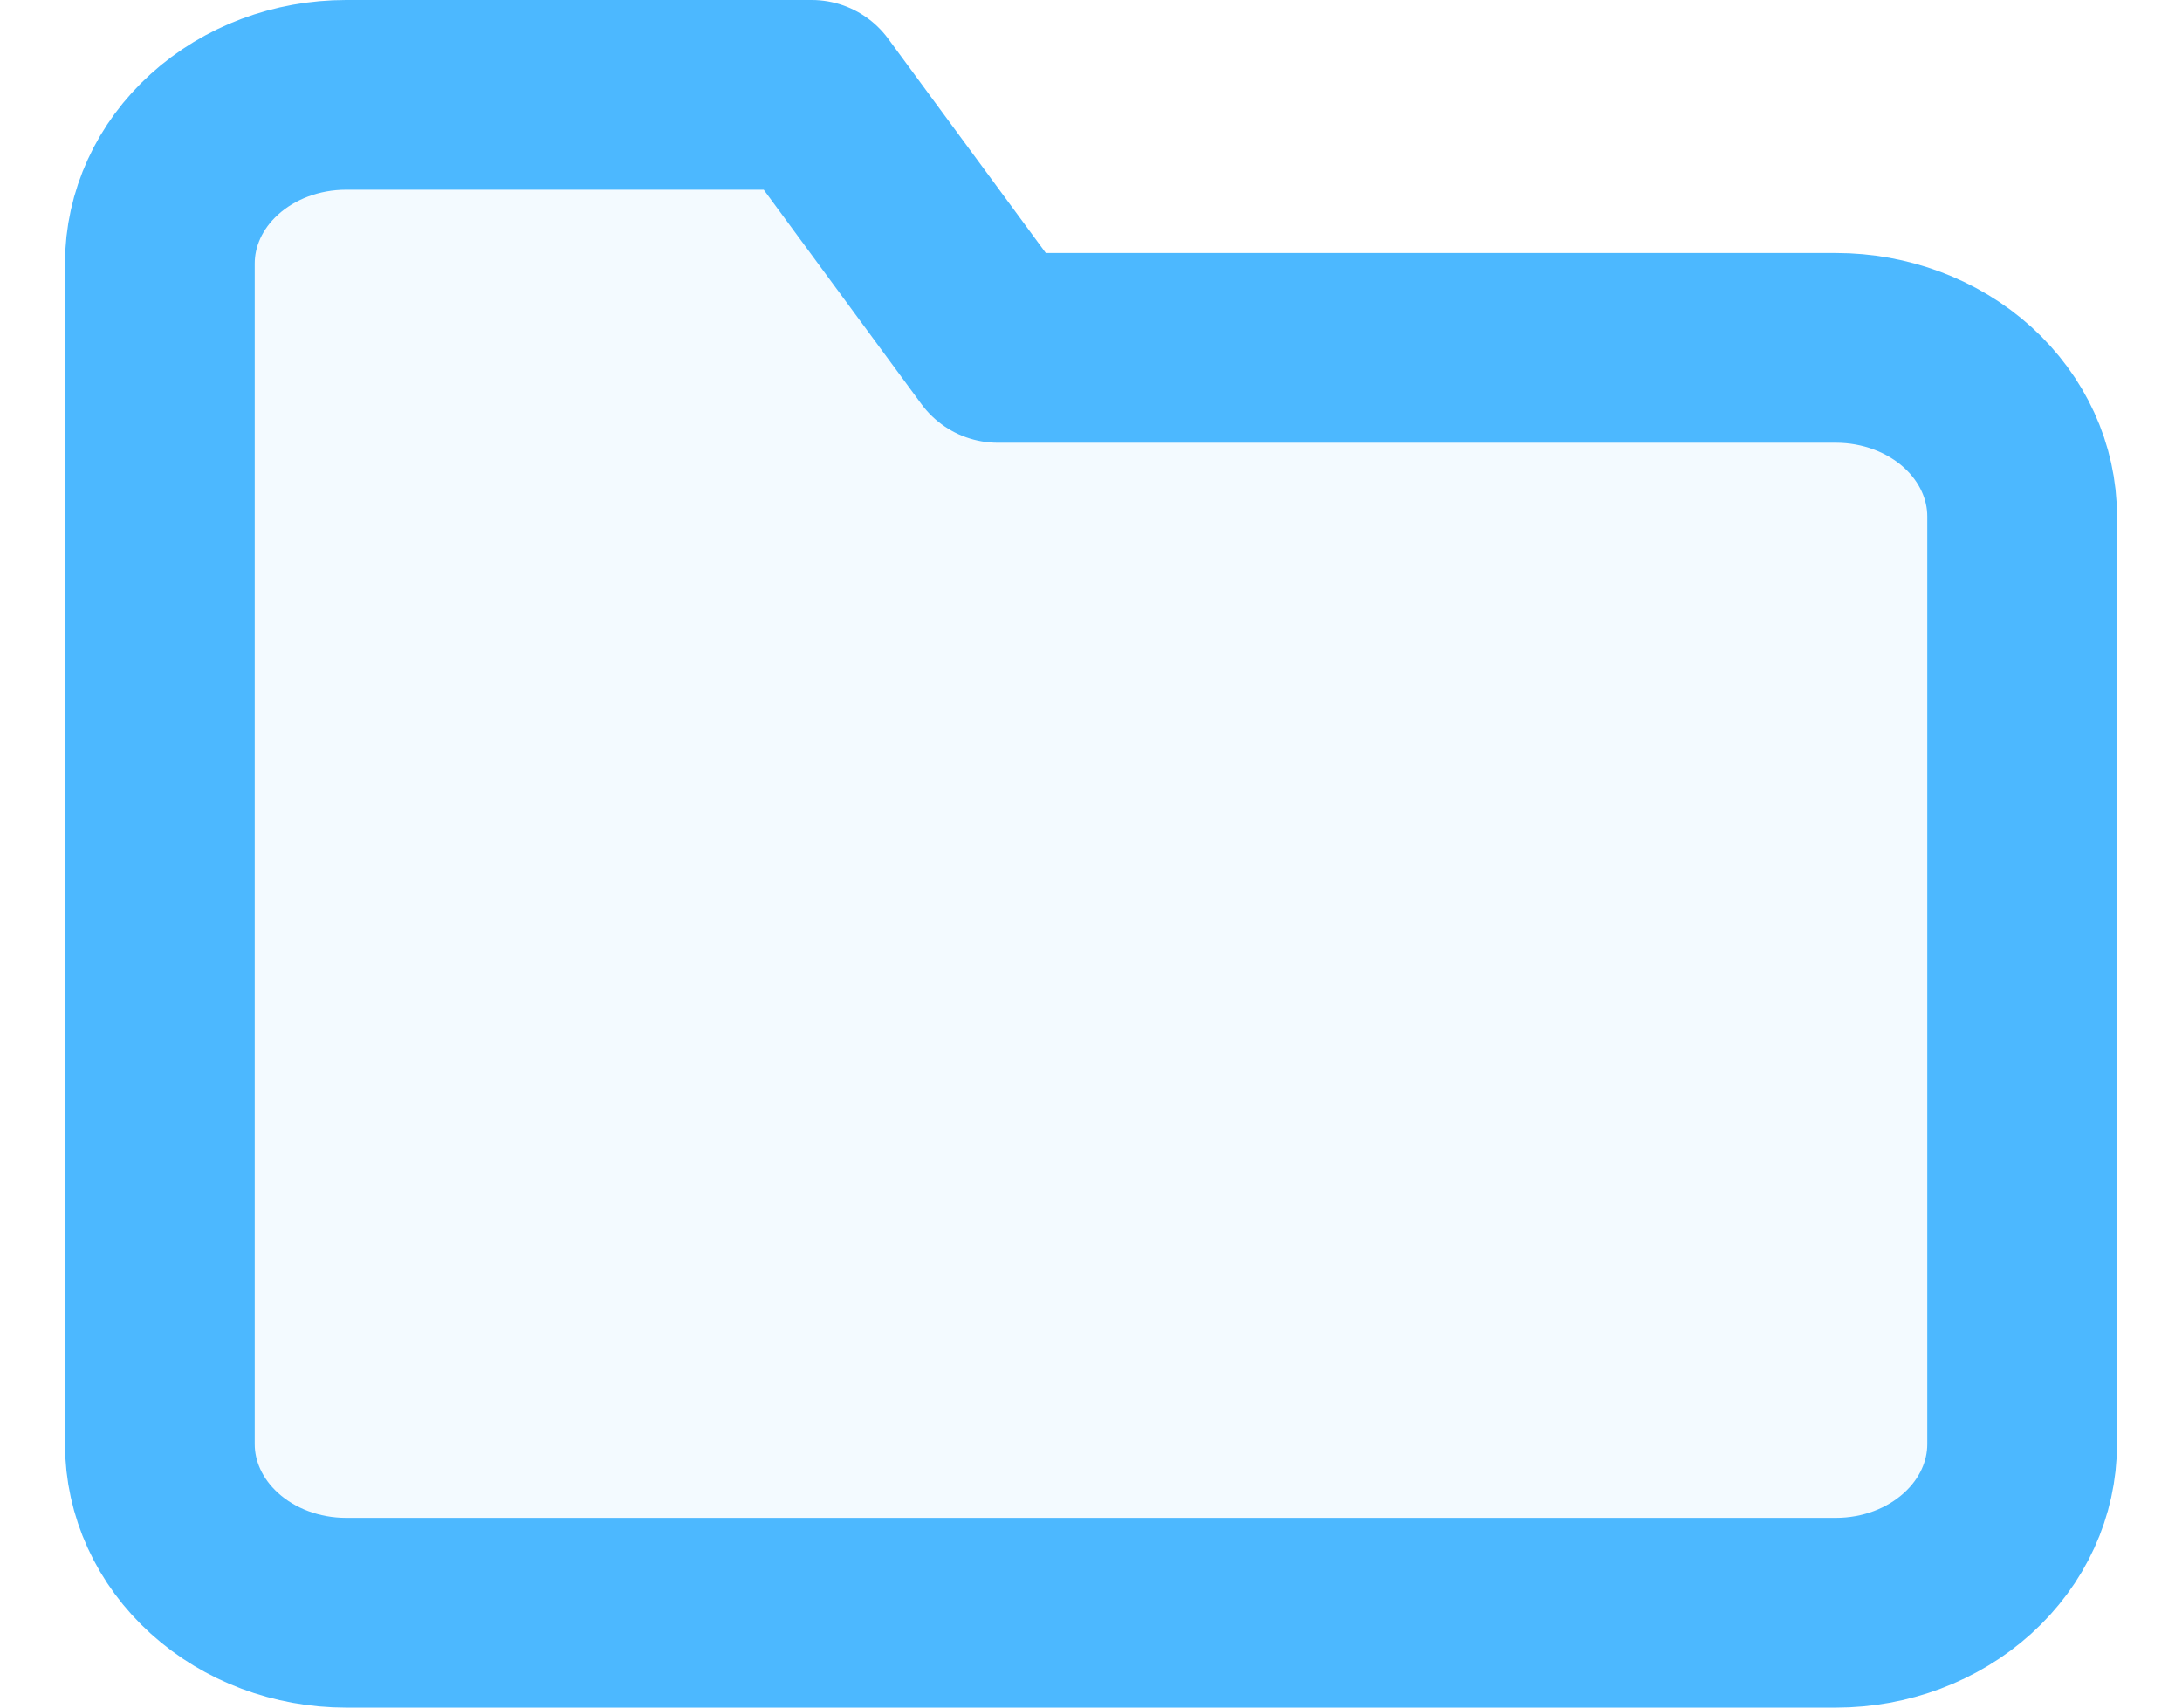 <svg width="23" height="18" viewBox="0 0 23 18" fill="none" xmlns="http://www.w3.org/2000/svg">
<path d="M21.315 15.222C21.315 15.694 21.108 16.146 20.74 16.479C20.372 16.813 19.872 17 19.352 17H3.648C3.128 17 2.628 16.813 2.26 16.479C1.892 16.146 1.685 15.694 1.685 15.222V2.778C1.685 2.306 1.892 1.854 2.26 1.521C2.628 1.187 3.128 1 3.648 1H8.556L10.518 3.667H19.352C19.872 3.667 20.372 3.854 20.74 4.187C21.108 4.521 21.315 4.973 21.315 5.444V15.222Z" fill="#4CB8FF" fill-opacity="0.07" stroke="#4CB8FF" stroke-width="2" stroke-linecap="round" stroke-linejoin="round"/>
</svg>
